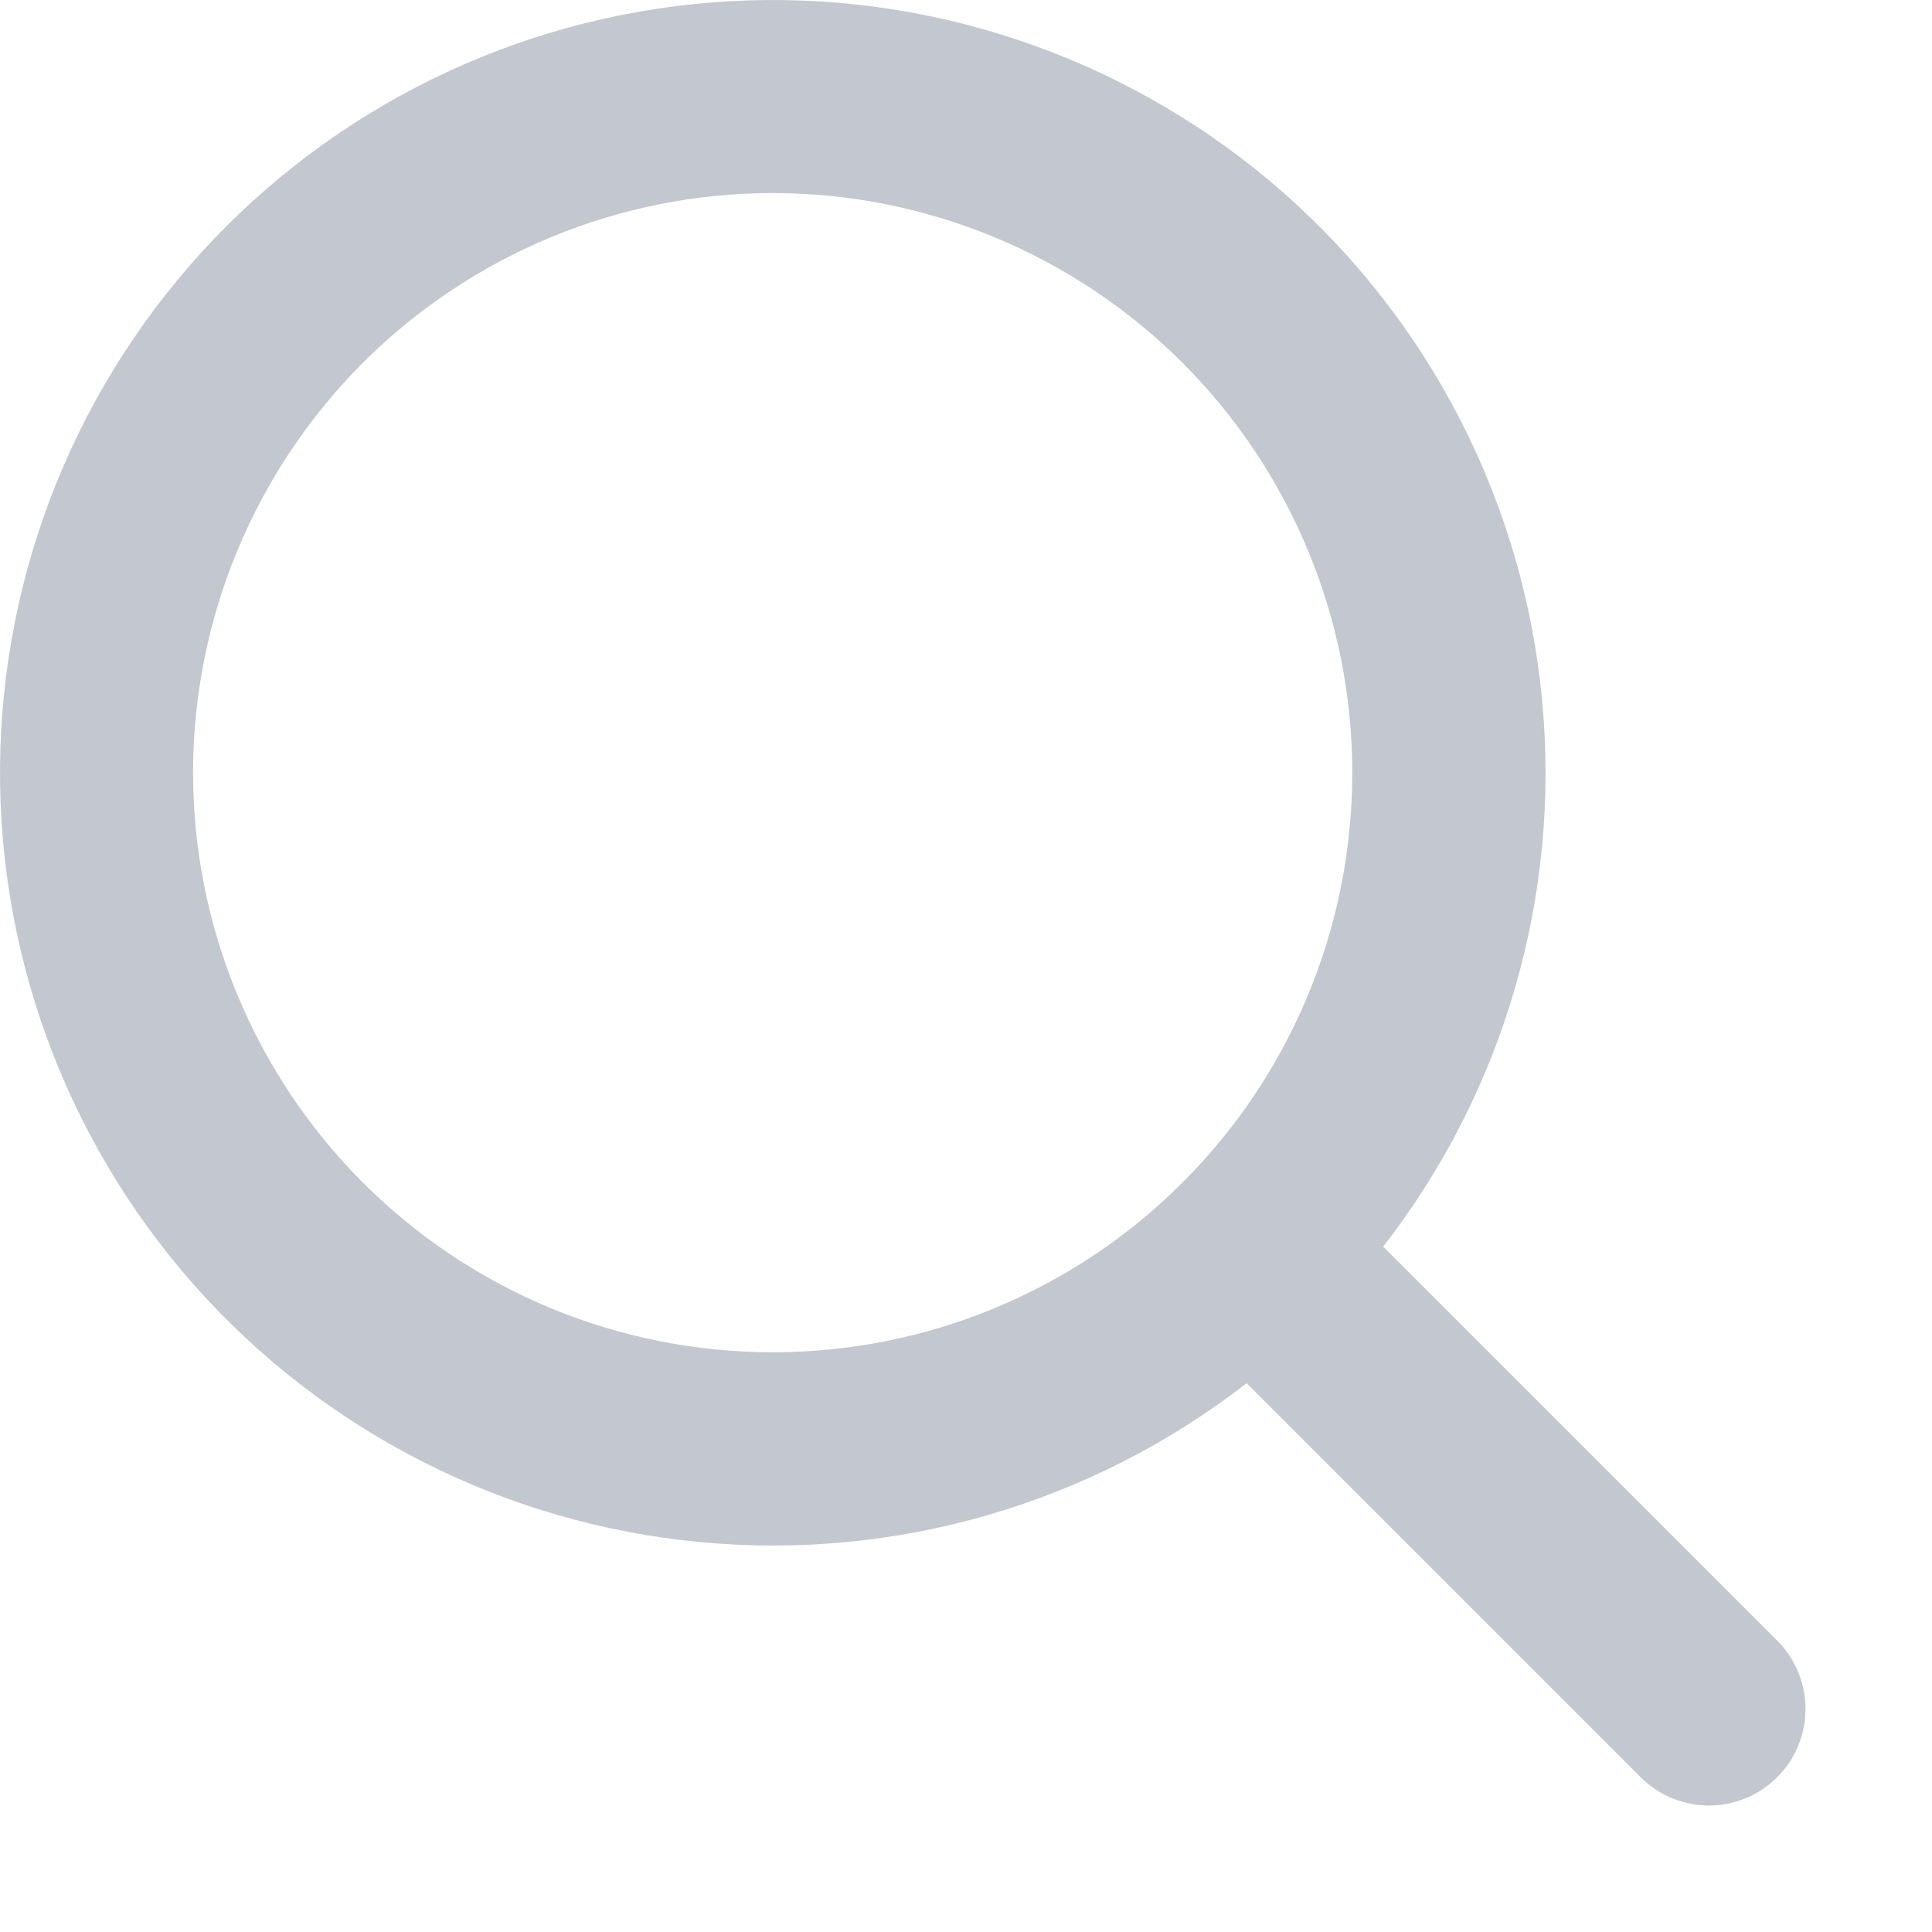 <svg width="15" height="15" viewBox="0 0 15 15" fill="none" xmlns="http://www.w3.org/2000/svg">
<path fill-rule="evenodd" clip-rule="evenodd" d="M10.499 5.999C10.499 6.59 10.383 7.176 10.157 7.721C9.931 8.267 9.599 8.764 9.181 9.181C8.764 9.599 8.267 9.931 7.721 10.157C7.176 10.383 6.59 10.499 5.999 10.499C5.408 10.499 4.823 10.383 4.277 10.157C3.731 9.931 3.235 9.599 2.817 9.181C2.4 8.764 2.068 8.267 1.842 7.721C1.616 7.176 1.499 6.59 1.499 5.999C1.499 4.806 1.974 3.661 2.817 2.817C3.661 1.974 4.806 1.499 5.999 1.499C7.193 1.499 8.337 1.974 9.181 2.817C10.025 3.661 10.499 4.806 10.499 5.999ZM9.679 10.739C8.474 11.675 6.957 12.117 5.437 11.973C3.918 11.83 2.51 11.114 1.5 9.969C0.491 8.824 -0.045 7.338 0.003 5.812C0.051 4.287 0.678 2.837 1.757 1.757C2.837 0.678 4.287 0.051 5.812 0.003C7.338 -0.045 8.824 0.491 9.969 1.5C11.114 2.51 11.83 3.918 11.973 5.437C12.117 6.957 11.675 8.474 10.739 9.679L13.779 12.719C13.853 12.788 13.912 12.871 13.953 12.963C13.994 13.055 14.016 13.154 14.018 13.255C14.02 13.356 14.001 13.456 13.963 13.549C13.926 13.642 13.87 13.727 13.798 13.798C13.727 13.87 13.642 13.926 13.549 13.963C13.456 14.001 13.356 14.02 13.255 14.018C13.154 14.016 13.055 13.994 12.963 13.953C12.871 13.912 12.788 13.853 12.719 13.779L9.679 10.739Z" fill="#C3C7CF"/>
</svg>
